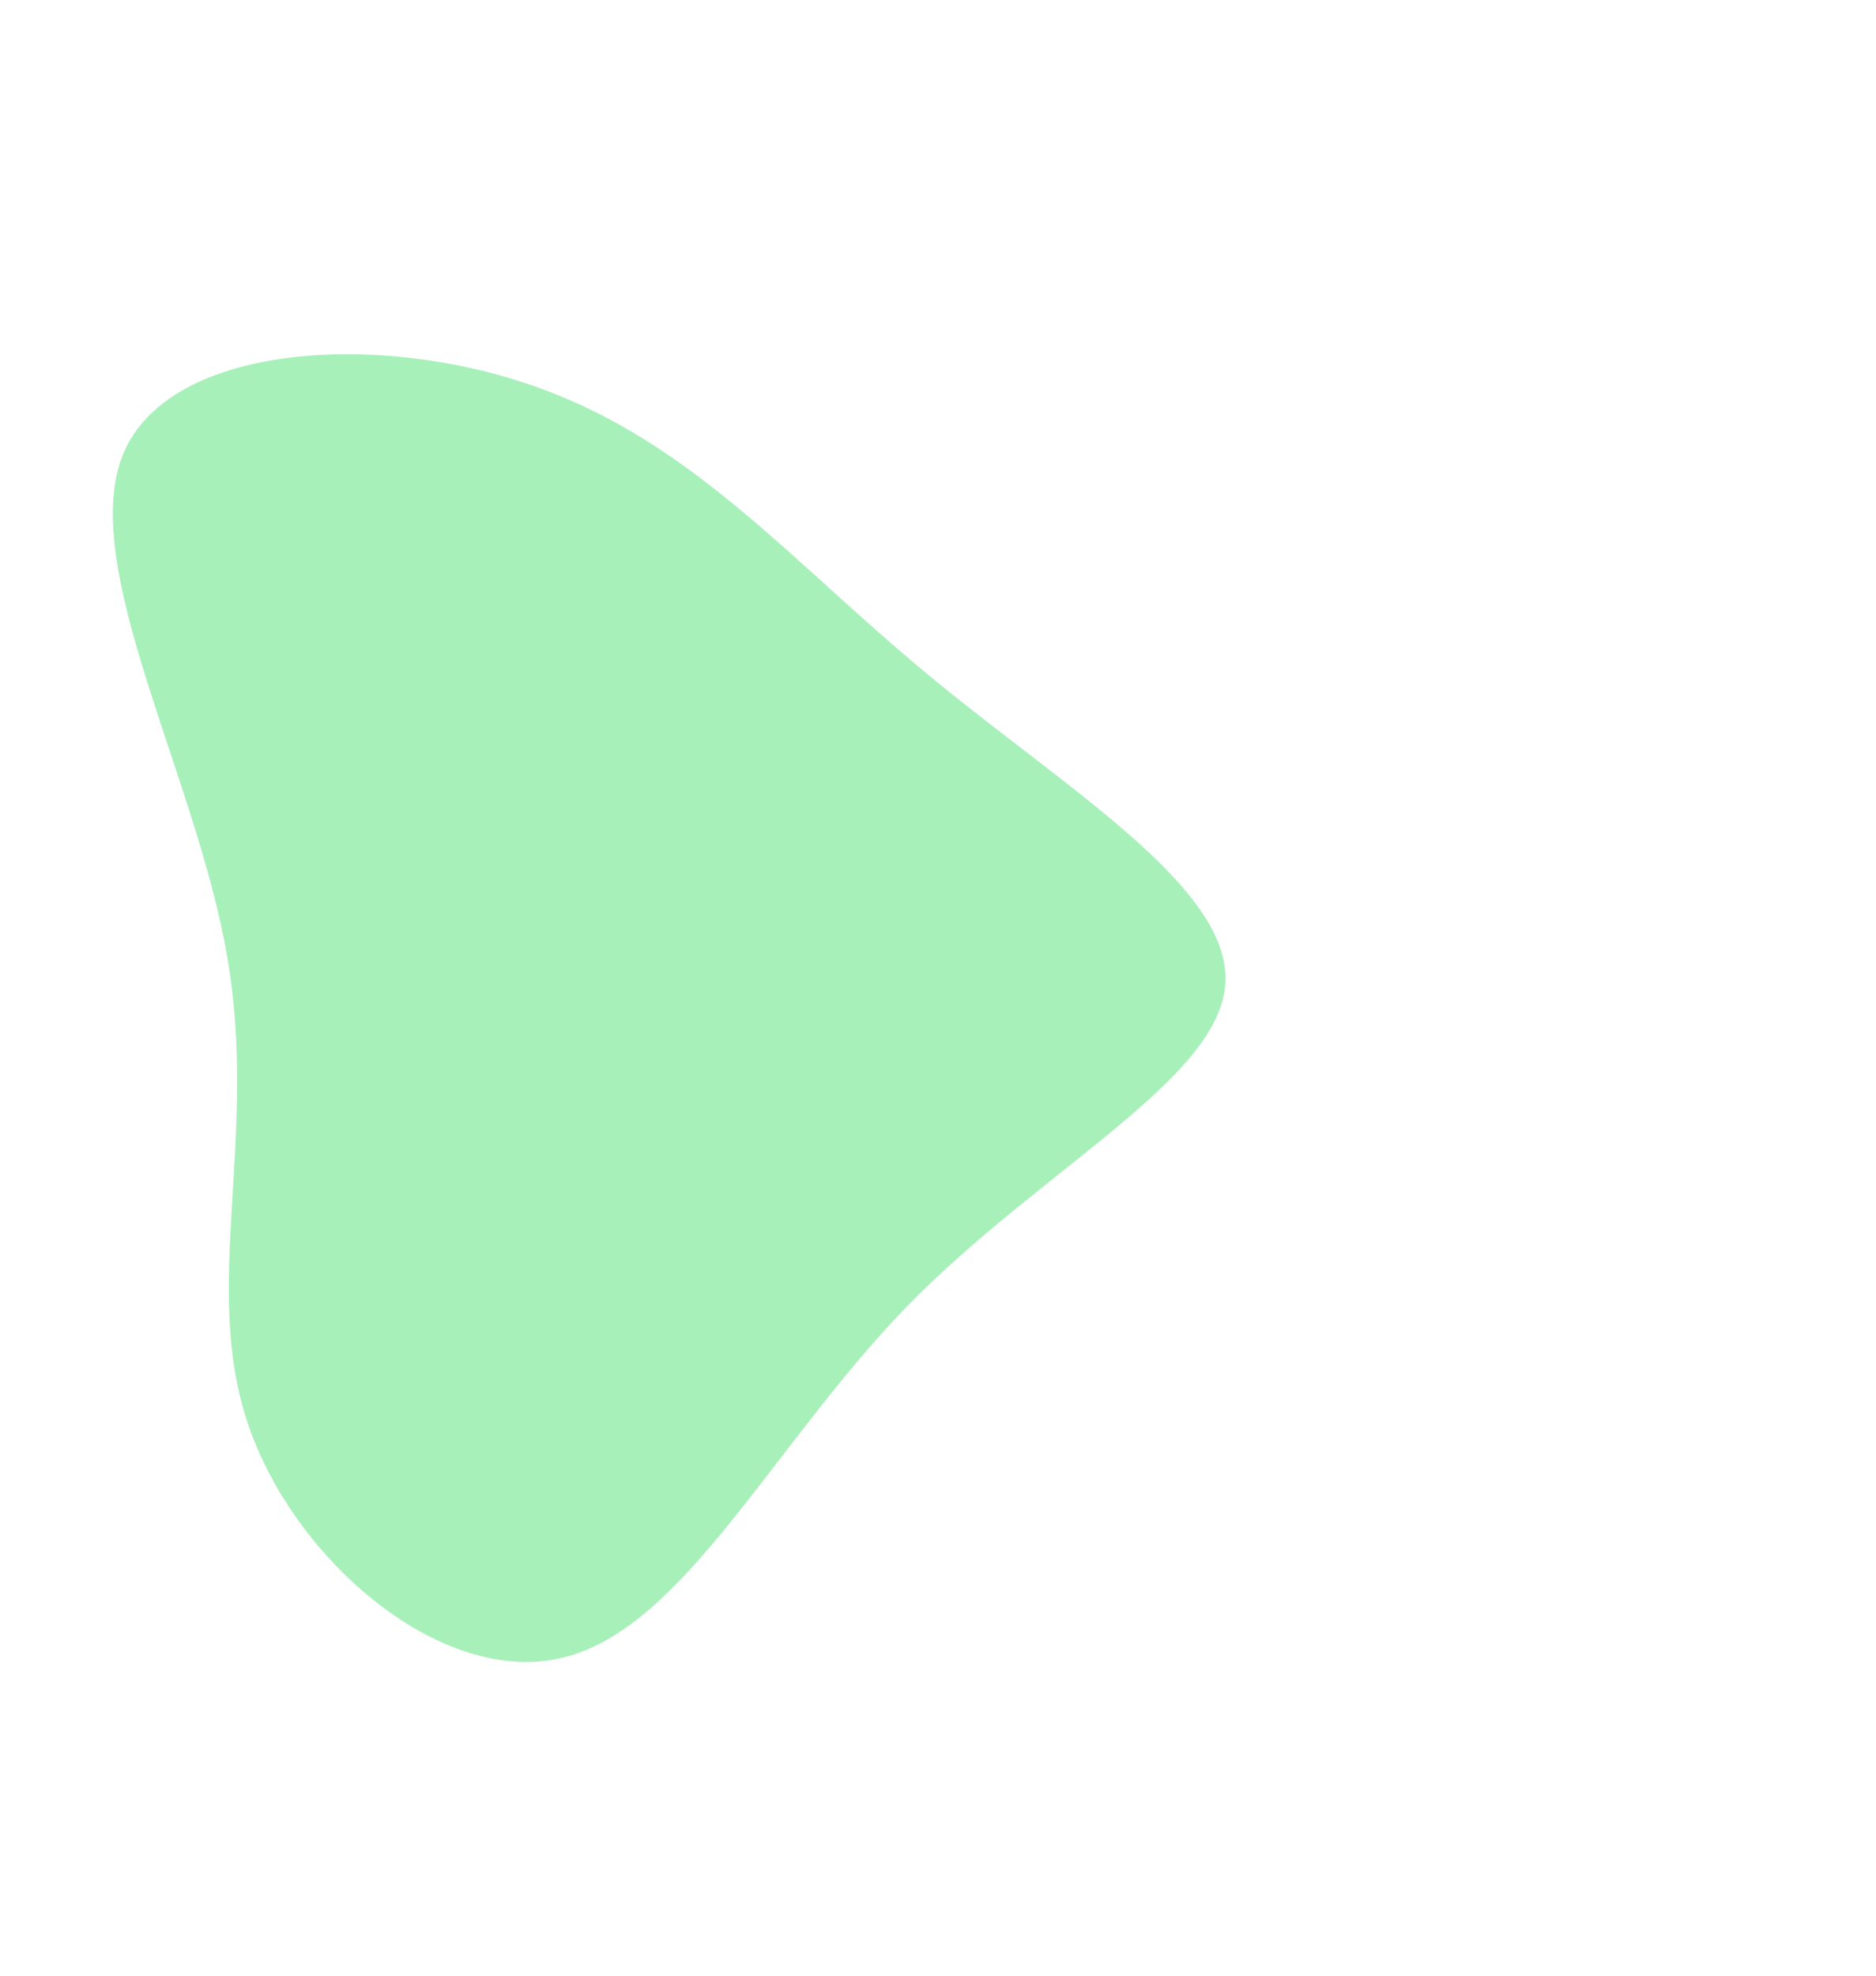 <?xml version="1.0" standalone="no"?>
<svg viewBox="40 0 190 200" xmlns="http://www.w3.org/2000/svg">
  <path fill="#A7F0BA" d="M34,-31.7C47.6,-20.4,64.7,-10.2,64.1,-0.5C63.6,9.2,45.5,18.3,31.9,32.2C18.3,46.2,9.2,64.9,-3,67.8C-15.1,70.8,-30.2,58.1,-34.9,44.1C-39.6,30.2,-33.8,15.1,-37,-3.2C-40.1,-21.4,-52.2,-42.8,-47.5,-54.1C-42.8,-65.3,-21.4,-66.5,-5.6,-60.8C10.2,-55.2,20.4,-42.9,34,-31.7Z" transform="translate(100 100)" />
</svg>
